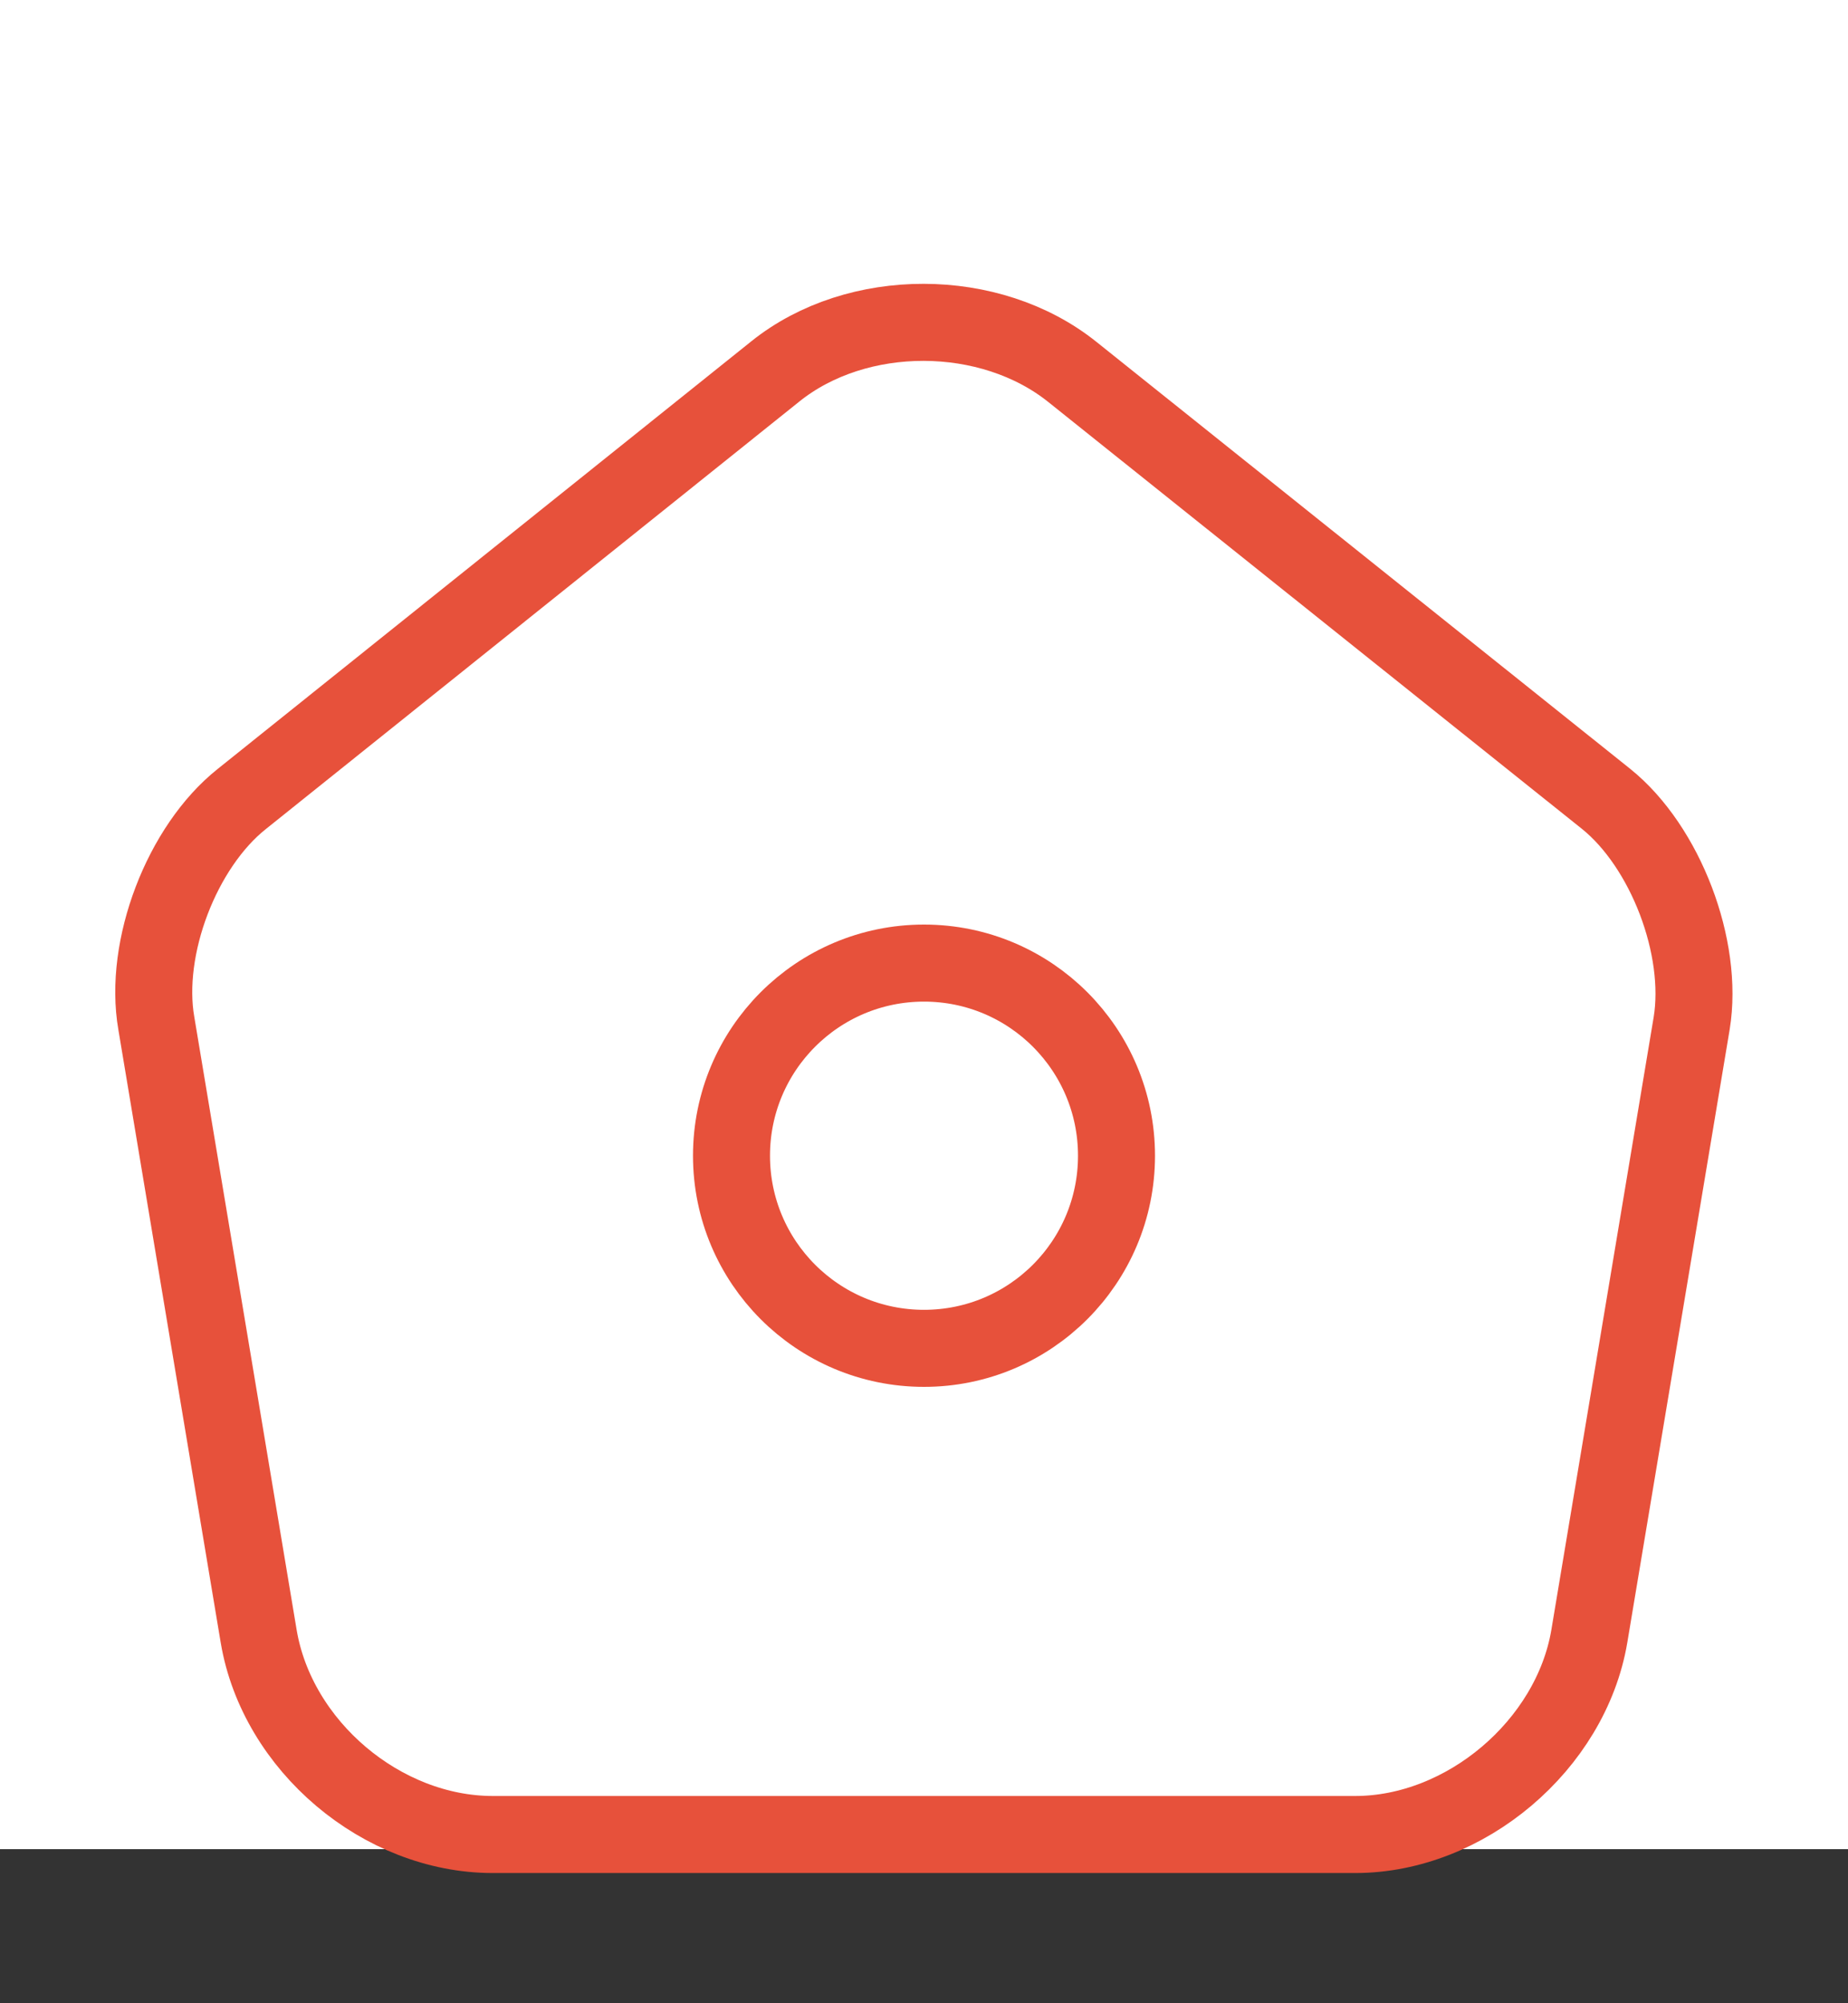 <svg width="24" height="26" viewBox="0 0 24 26" fill="none" xmlns="http://www.w3.org/2000/svg">
<rect x="0" y="0" width="24" height="26" fill="#333333" stroke="none"/>
<rect width="24" height="24" fill="white"/>
<path d="M10.07 4.82L3.14 10.37C2.36 10.99 1.86 12.3 2.03 13.28L3.36 21.24C3.6 22.66 4.96 23.81 6.4 23.81H17.6C19.03 23.81 20.4 22.65 20.64 21.24L21.97 13.28C22.13 12.3 21.63 10.99 20.86 10.37L13.93 4.83C12.86 3.97 11.13 3.97 10.07 4.82Z" stroke="#E7513B" strokeWidth="1.5" strokeLinecap="round" strokeLinejoin="round"/>
<path d="M12 17.5C13.381 17.5 14.5 16.381 14.5 15C14.5 13.619 13.381 12.5 12 12.5C10.619 12.5 9.5 13.619 9.5 15C9.5 16.381 10.619 17.5 12 17.5Z" stroke="#E7513B" strokeWidth="1.5" strokeLinecap="round" strokeLinejoin="round"/>
</svg>
